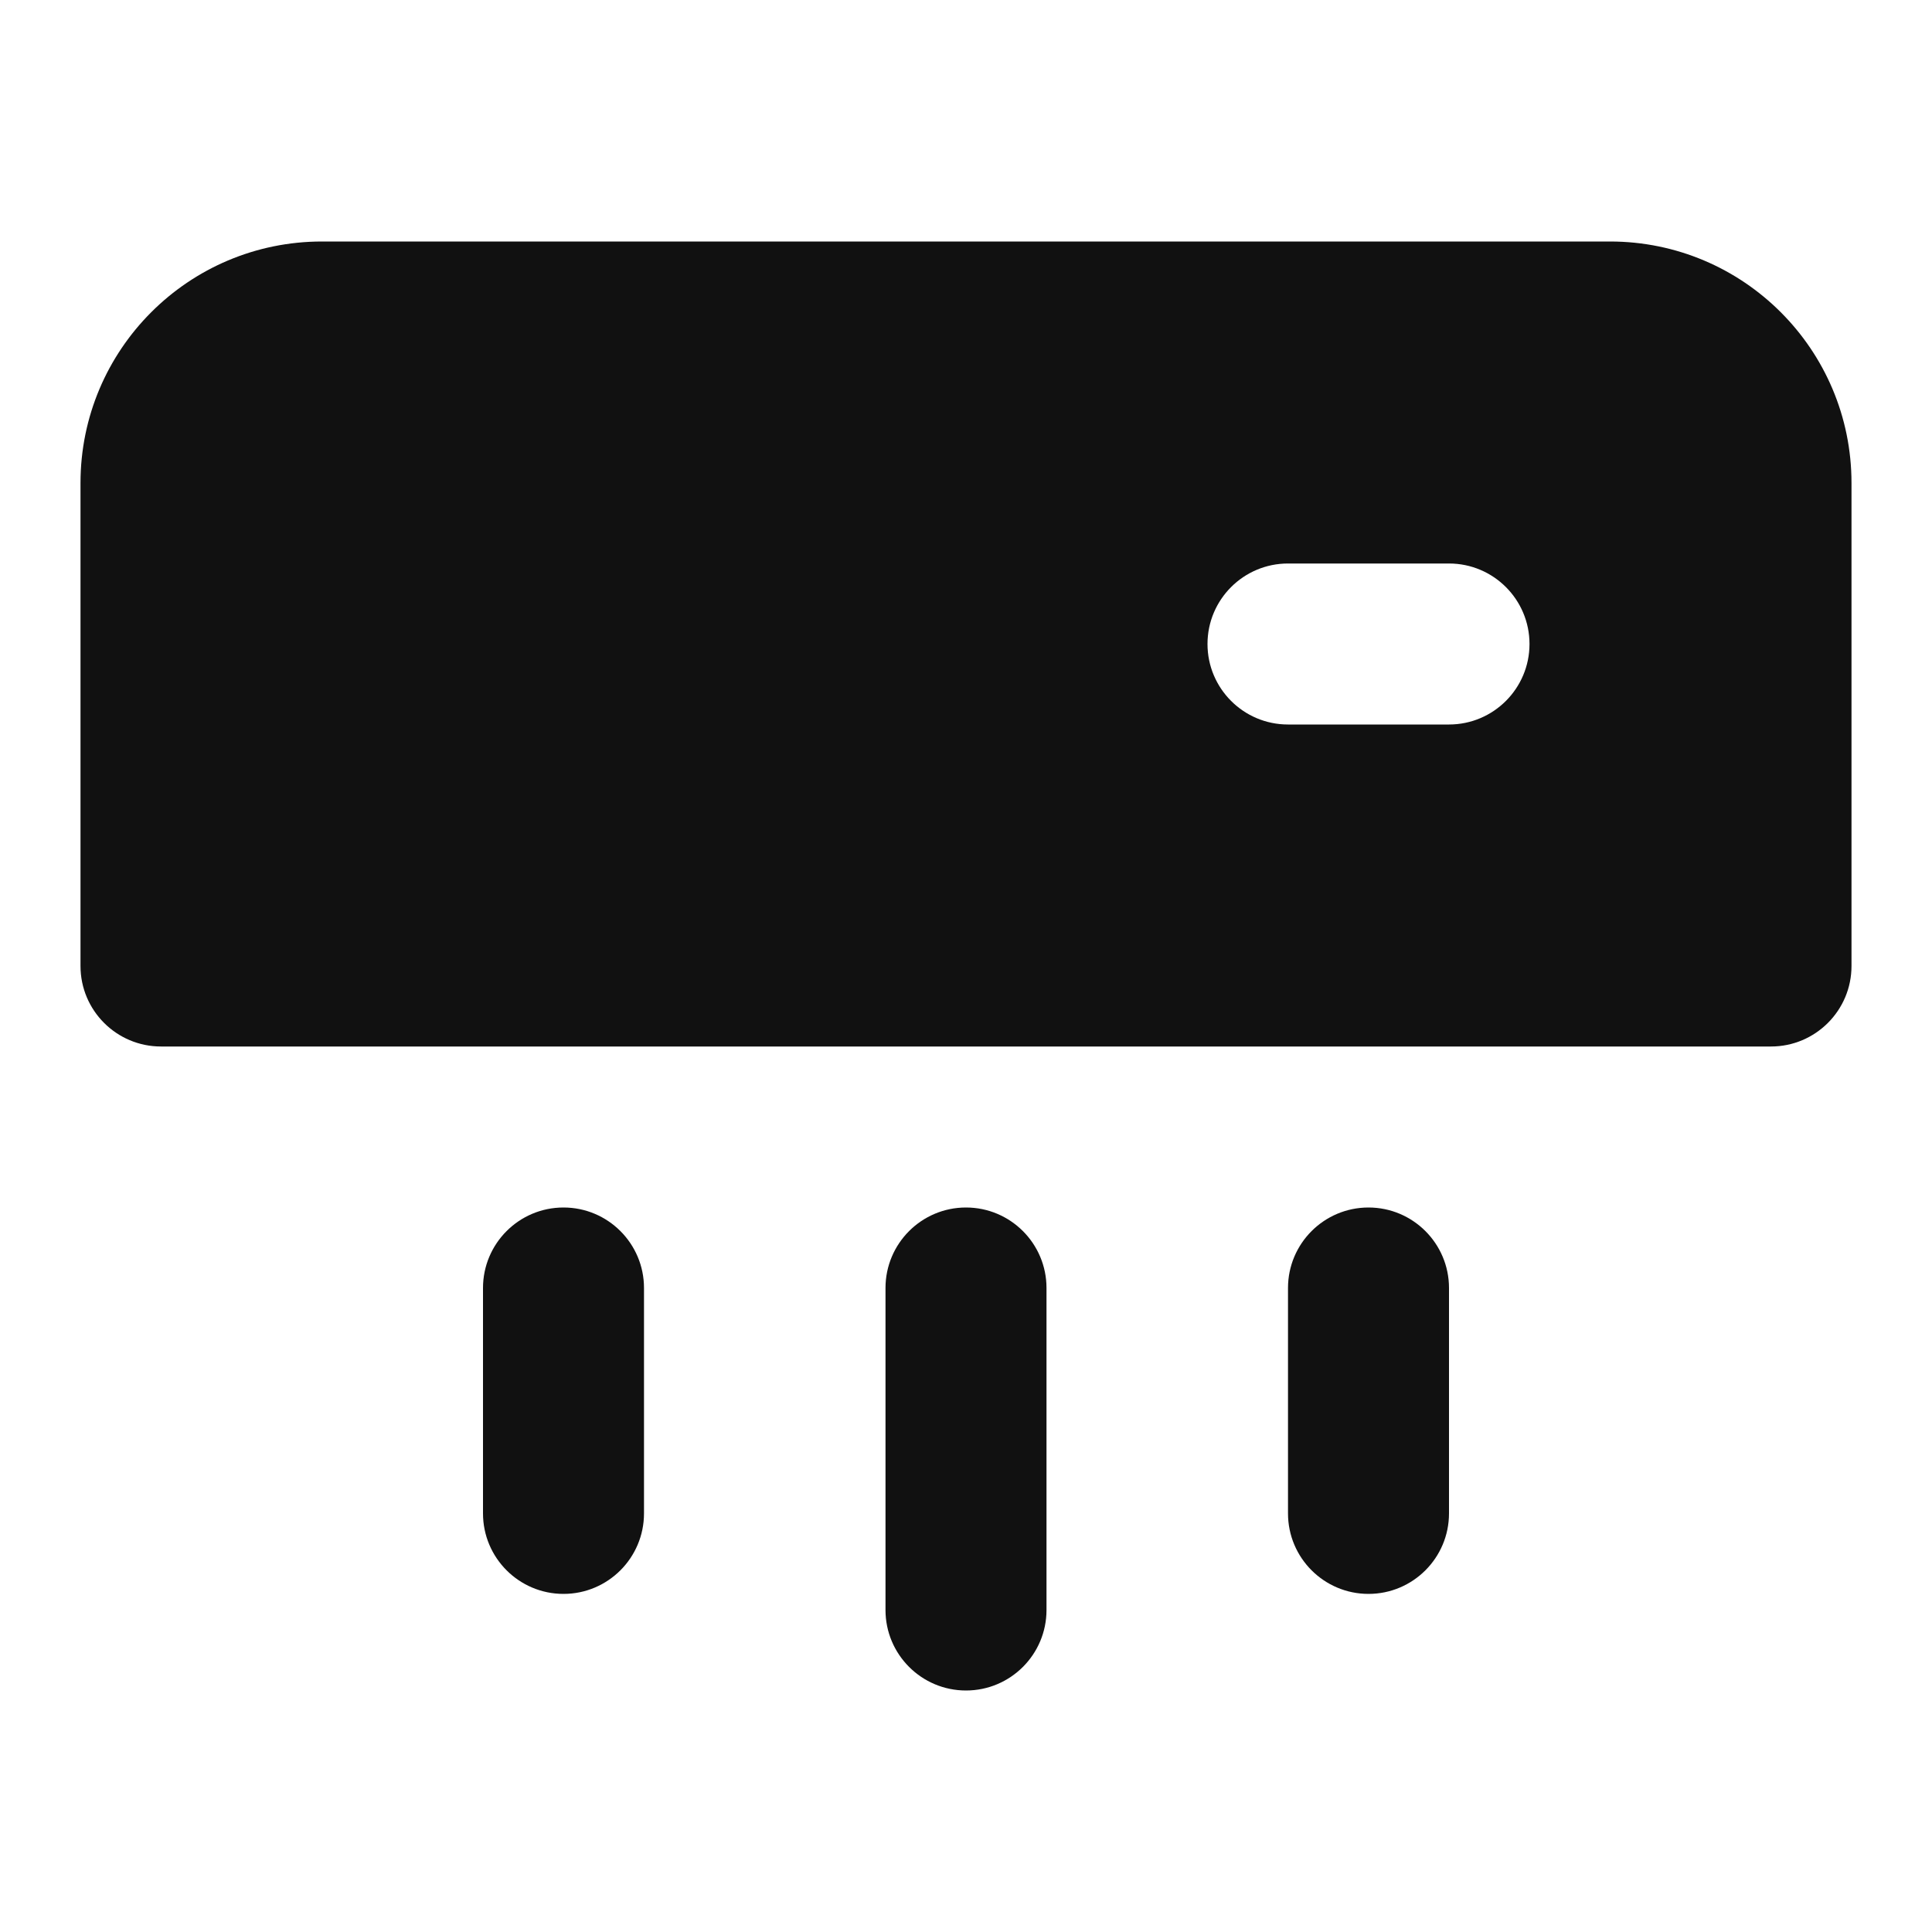 <svg width="24" height="24" viewBox="0 0 24 24" fill="none" xmlns="http://www.w3.org/2000/svg">
<path d="M4 3C2.343 3 1 4.343 1 6V12C1 12.552 1.448 13 2 13H22C22.552 13 23 12.552 23 12V6C23 4.343 21.657 3 20 3H4ZM15 8C15 7.448 15.448 7 16 7H18C18.552 7 19 7.448 19 8C19 8.552 18.552 9 18 9H16C15.448 9 15 8.552 15 8Z" fill="#111111"/>
<path d="M8 16C8 15.448 7.552 15 7 15C6.448 15 6 15.448 6 16V18.8C6 19.352 6.448 19.8 7 19.8C7.552 19.8 8 19.352 8 18.8V16Z" fill="#111111"/>
<path d="M13 16C13 15.448 12.552 15 12 15C11.448 15 11 15.448 11 16V20C11 20.552 11.448 21 12 21C12.552 21 13 20.552 13 20V16Z" fill="#111111"/>
<path d="M18 16C18 15.448 17.552 15 17 15C16.448 15 16 15.448 16 16V18.8C16 19.352 16.448 19.8 17 19.8C17.552 19.8 18 19.352 18 18.8V16Z" fill="#111111"/>
</svg>
